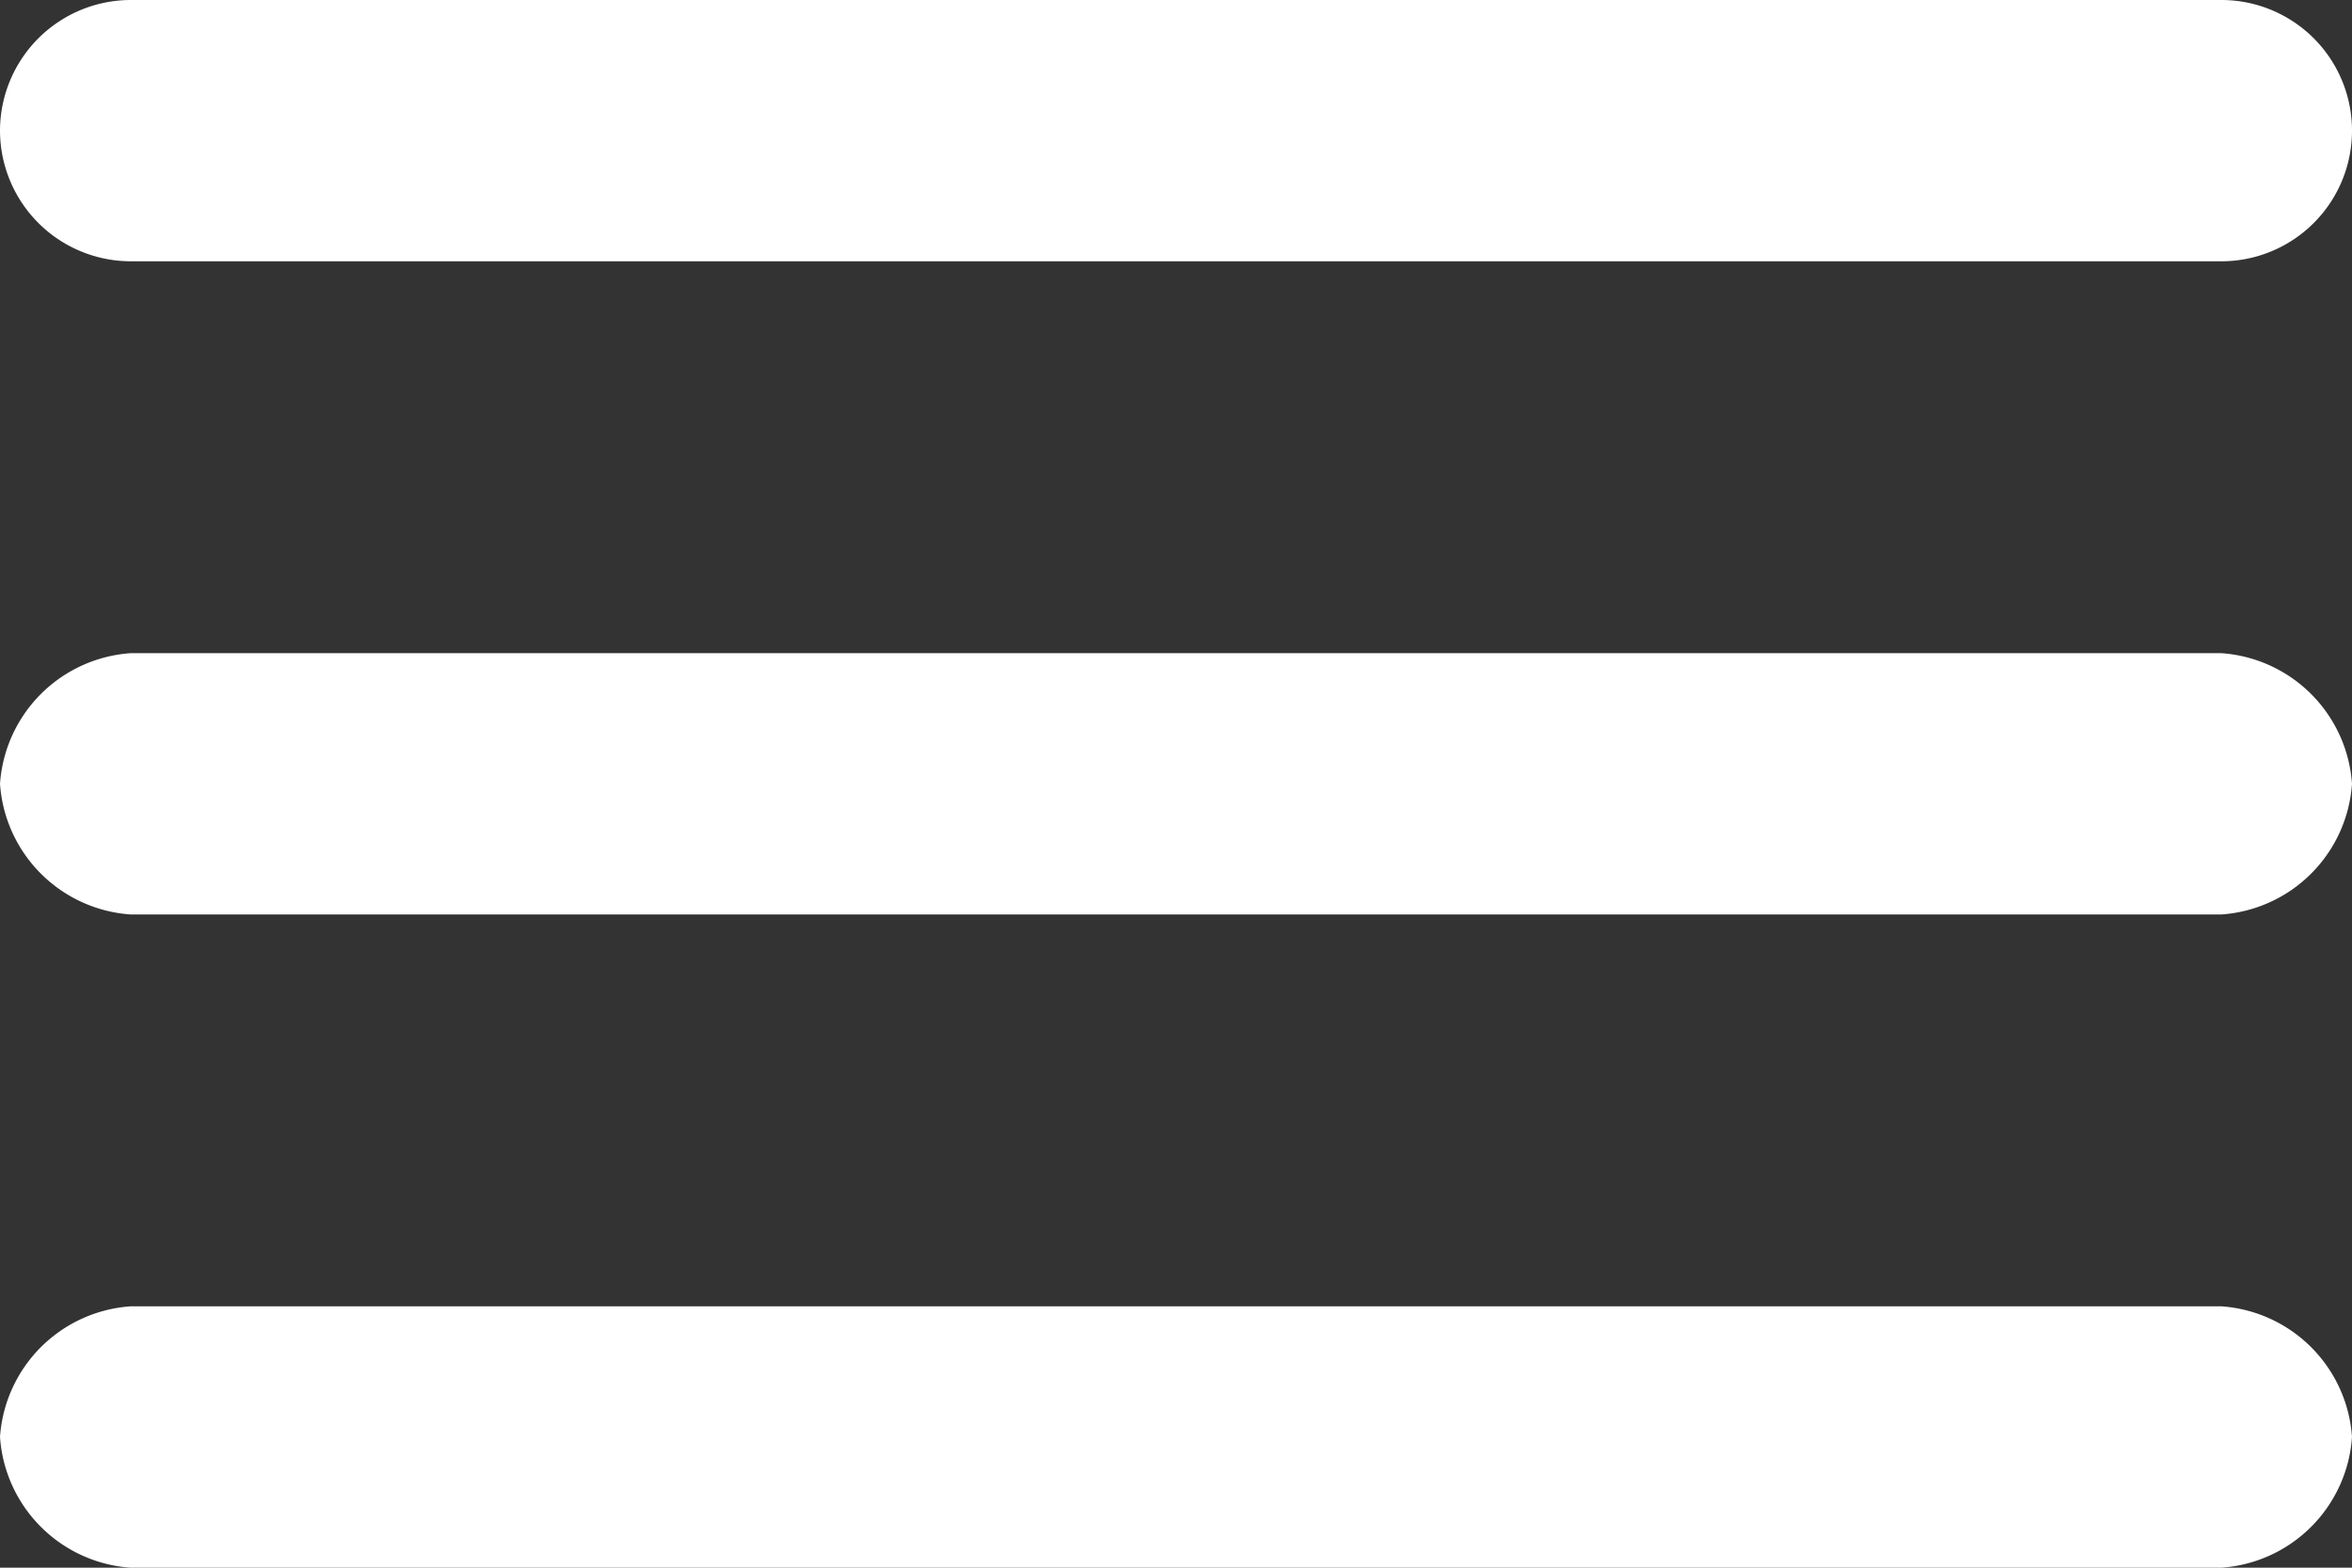 <svg xmlns="http://www.w3.org/2000/svg" width="53.512" height="35.675" viewBox="0 0 53.512 35.675">
  <rect x="0" y="0" width="53.512" height="35.675" fill="#333333" stroke="none"/>
  <defs>
    <style>
      .cls-1 {
        fill: #fff;
      }
    </style>
  </defs>
  <path id="Path_2023" data-name="Path 2023" class="cls-1" d="M.9,6.973A2.979,2.979,0,0,0,3.873,9.946H51.439a2.973,2.973,0,1,0,0-5.946H3.873A2.979,2.979,0,0,0,.9,6.973ZM3.873,24.81H51.439a3.2,3.2,0,0,0,2.973-2.973,3.2,3.2,0,0,0-2.973-2.973H3.873A3.2,3.2,0,0,0,.9,21.837,3.2,3.2,0,0,0,3.873,24.81Zm0,14.865H51.439A3.2,3.2,0,0,0,54.412,36.7a3.2,3.2,0,0,0-2.973-2.973H3.873A3.2,3.2,0,0,0,.9,36.7,3.2,3.2,0,0,0,3.873,39.675Z" transform="translate(-0.9 -4)"/>
</svg>
